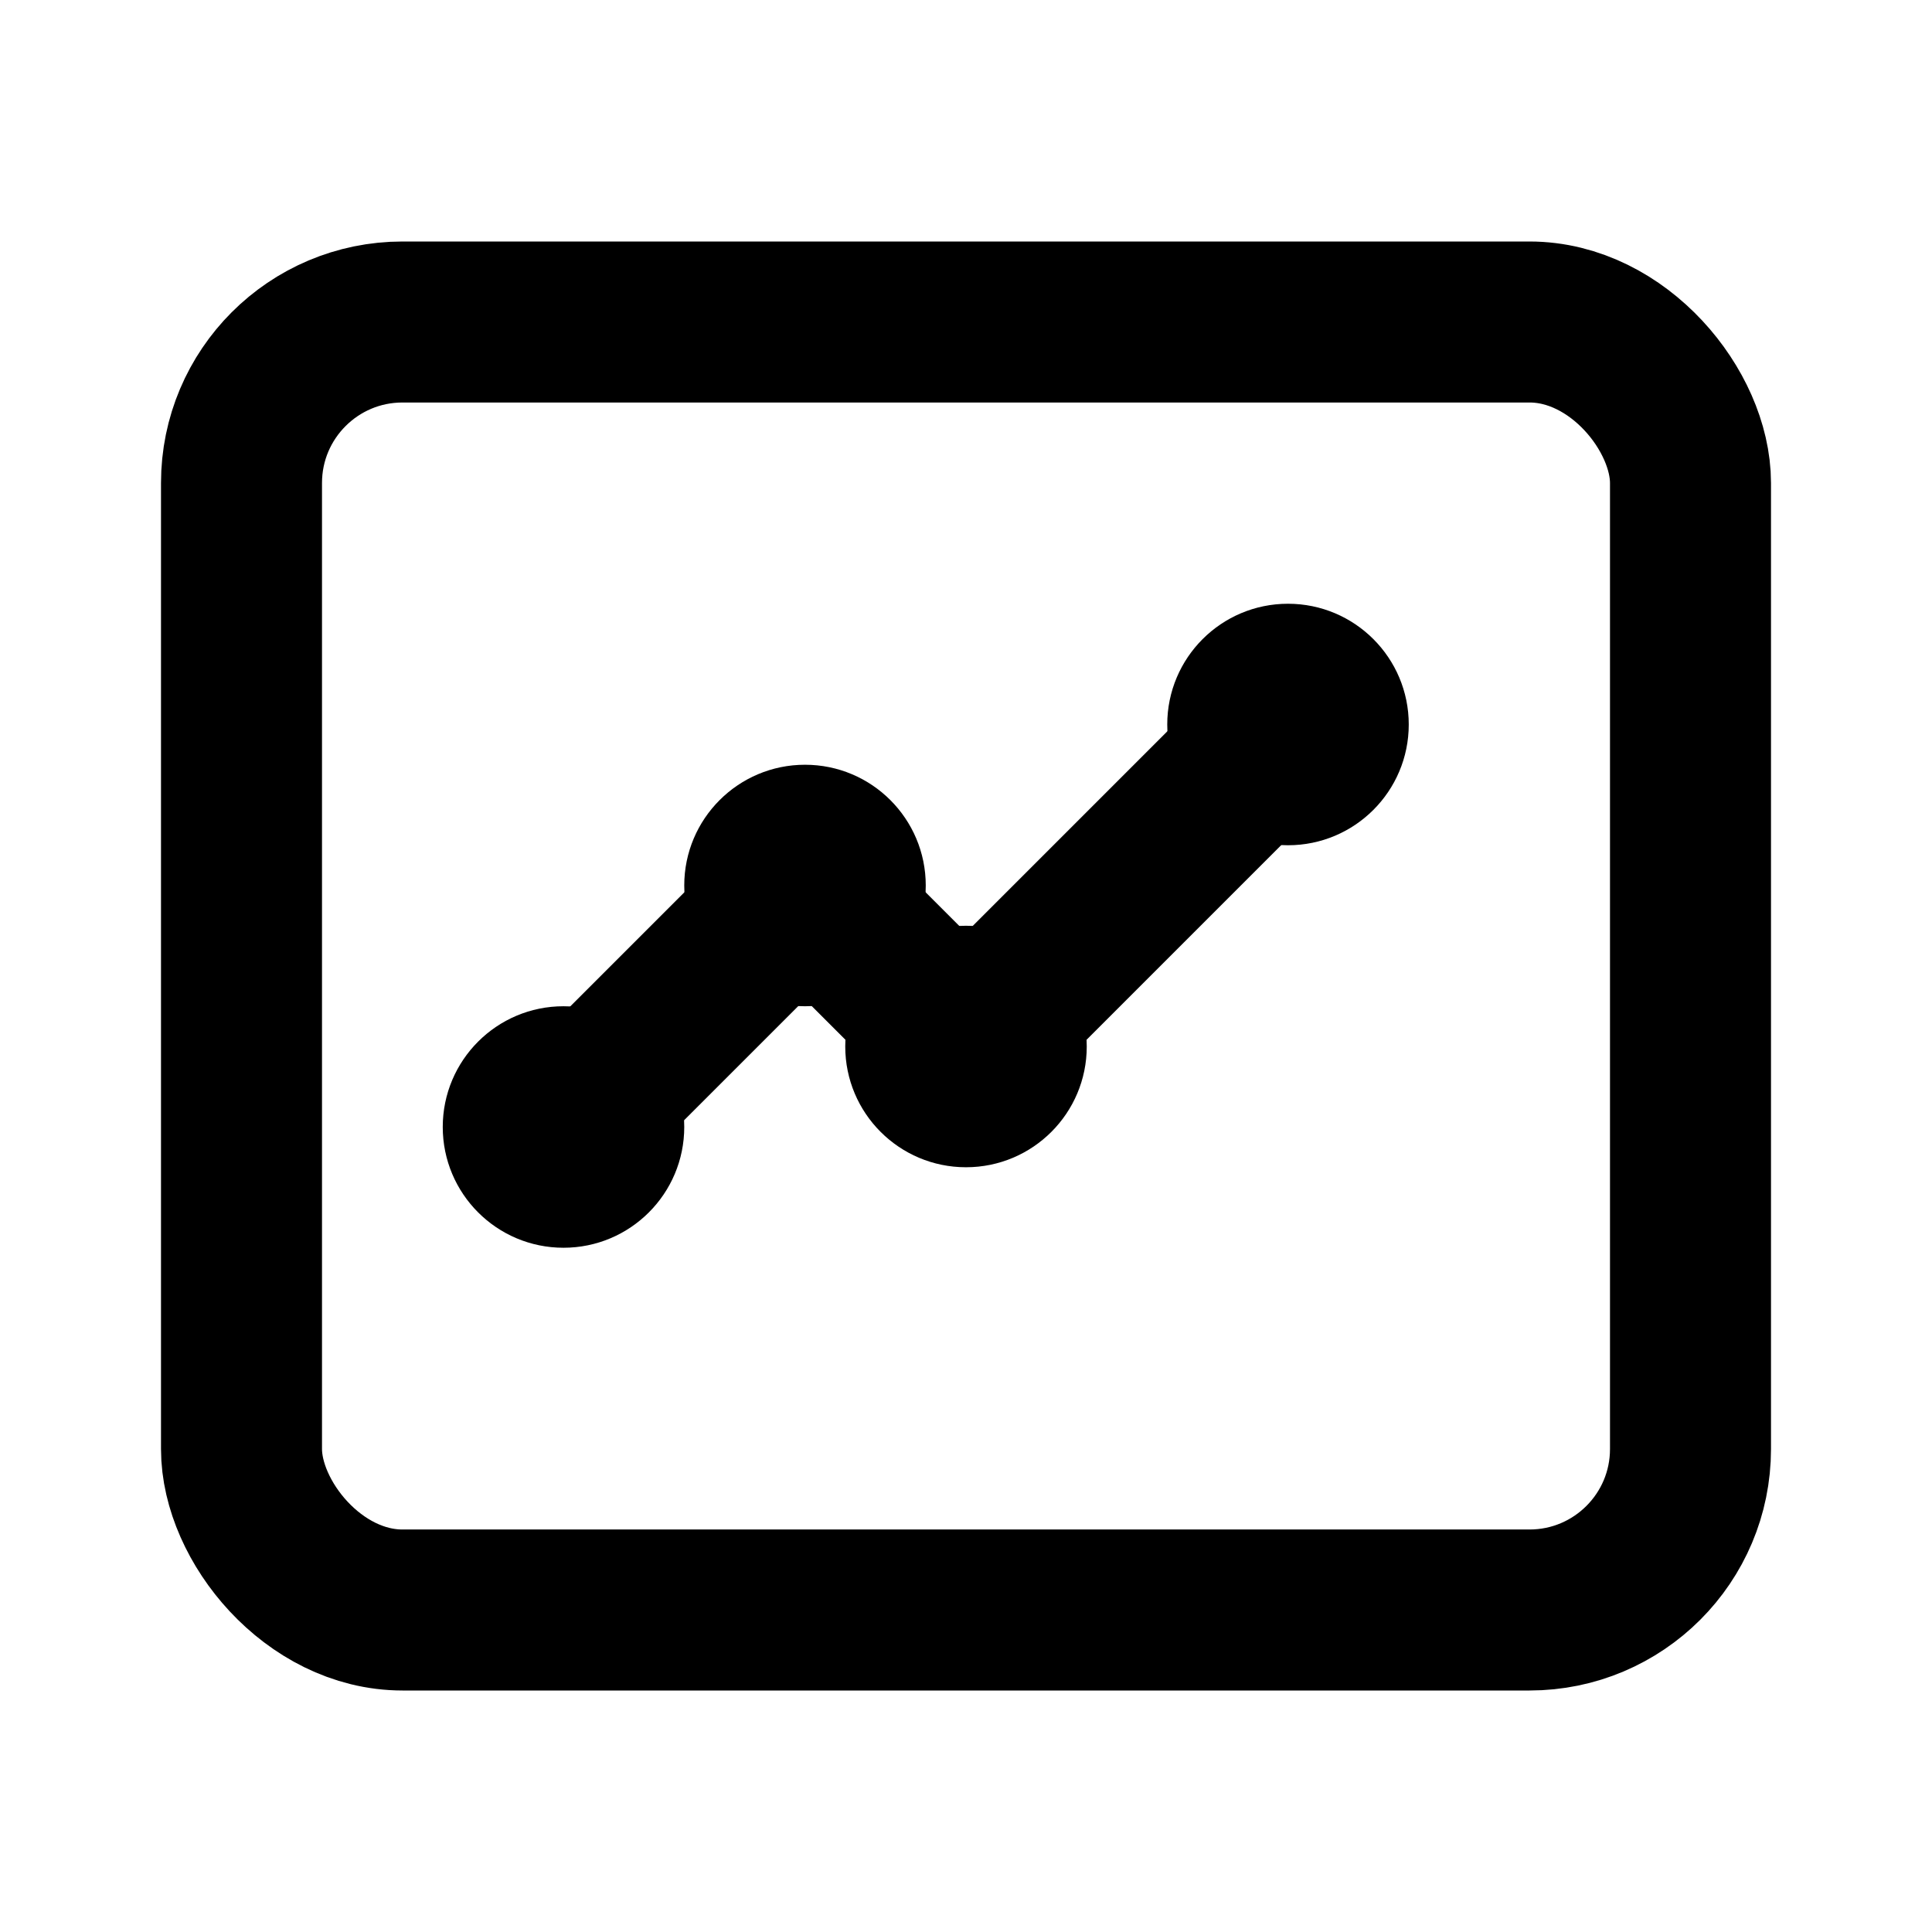 <svg width="24" height="24" viewBox="0 0 24 24" fill="none" xmlns="http://www.w3.org/2000/svg">
  <rect x="3" y="4" width="18" height="16" rx="2" stroke="currentColor" stroke-width="2"/>
  <path d="M7 14l3-3 2 2 4-4" stroke="currentColor" stroke-width="2" stroke-linecap="round" stroke-linejoin="round"/>
  <circle cx="7" cy="14" r="1.5" fill="currentColor"/>
  <circle cx="10" cy="11" r="1.5" fill="currentColor"/>
  <circle cx="12" cy="13" r="1.5" fill="currentColor"/>
  <circle cx="16" cy="9" r="1.5" fill="currentColor"/>
</svg>
